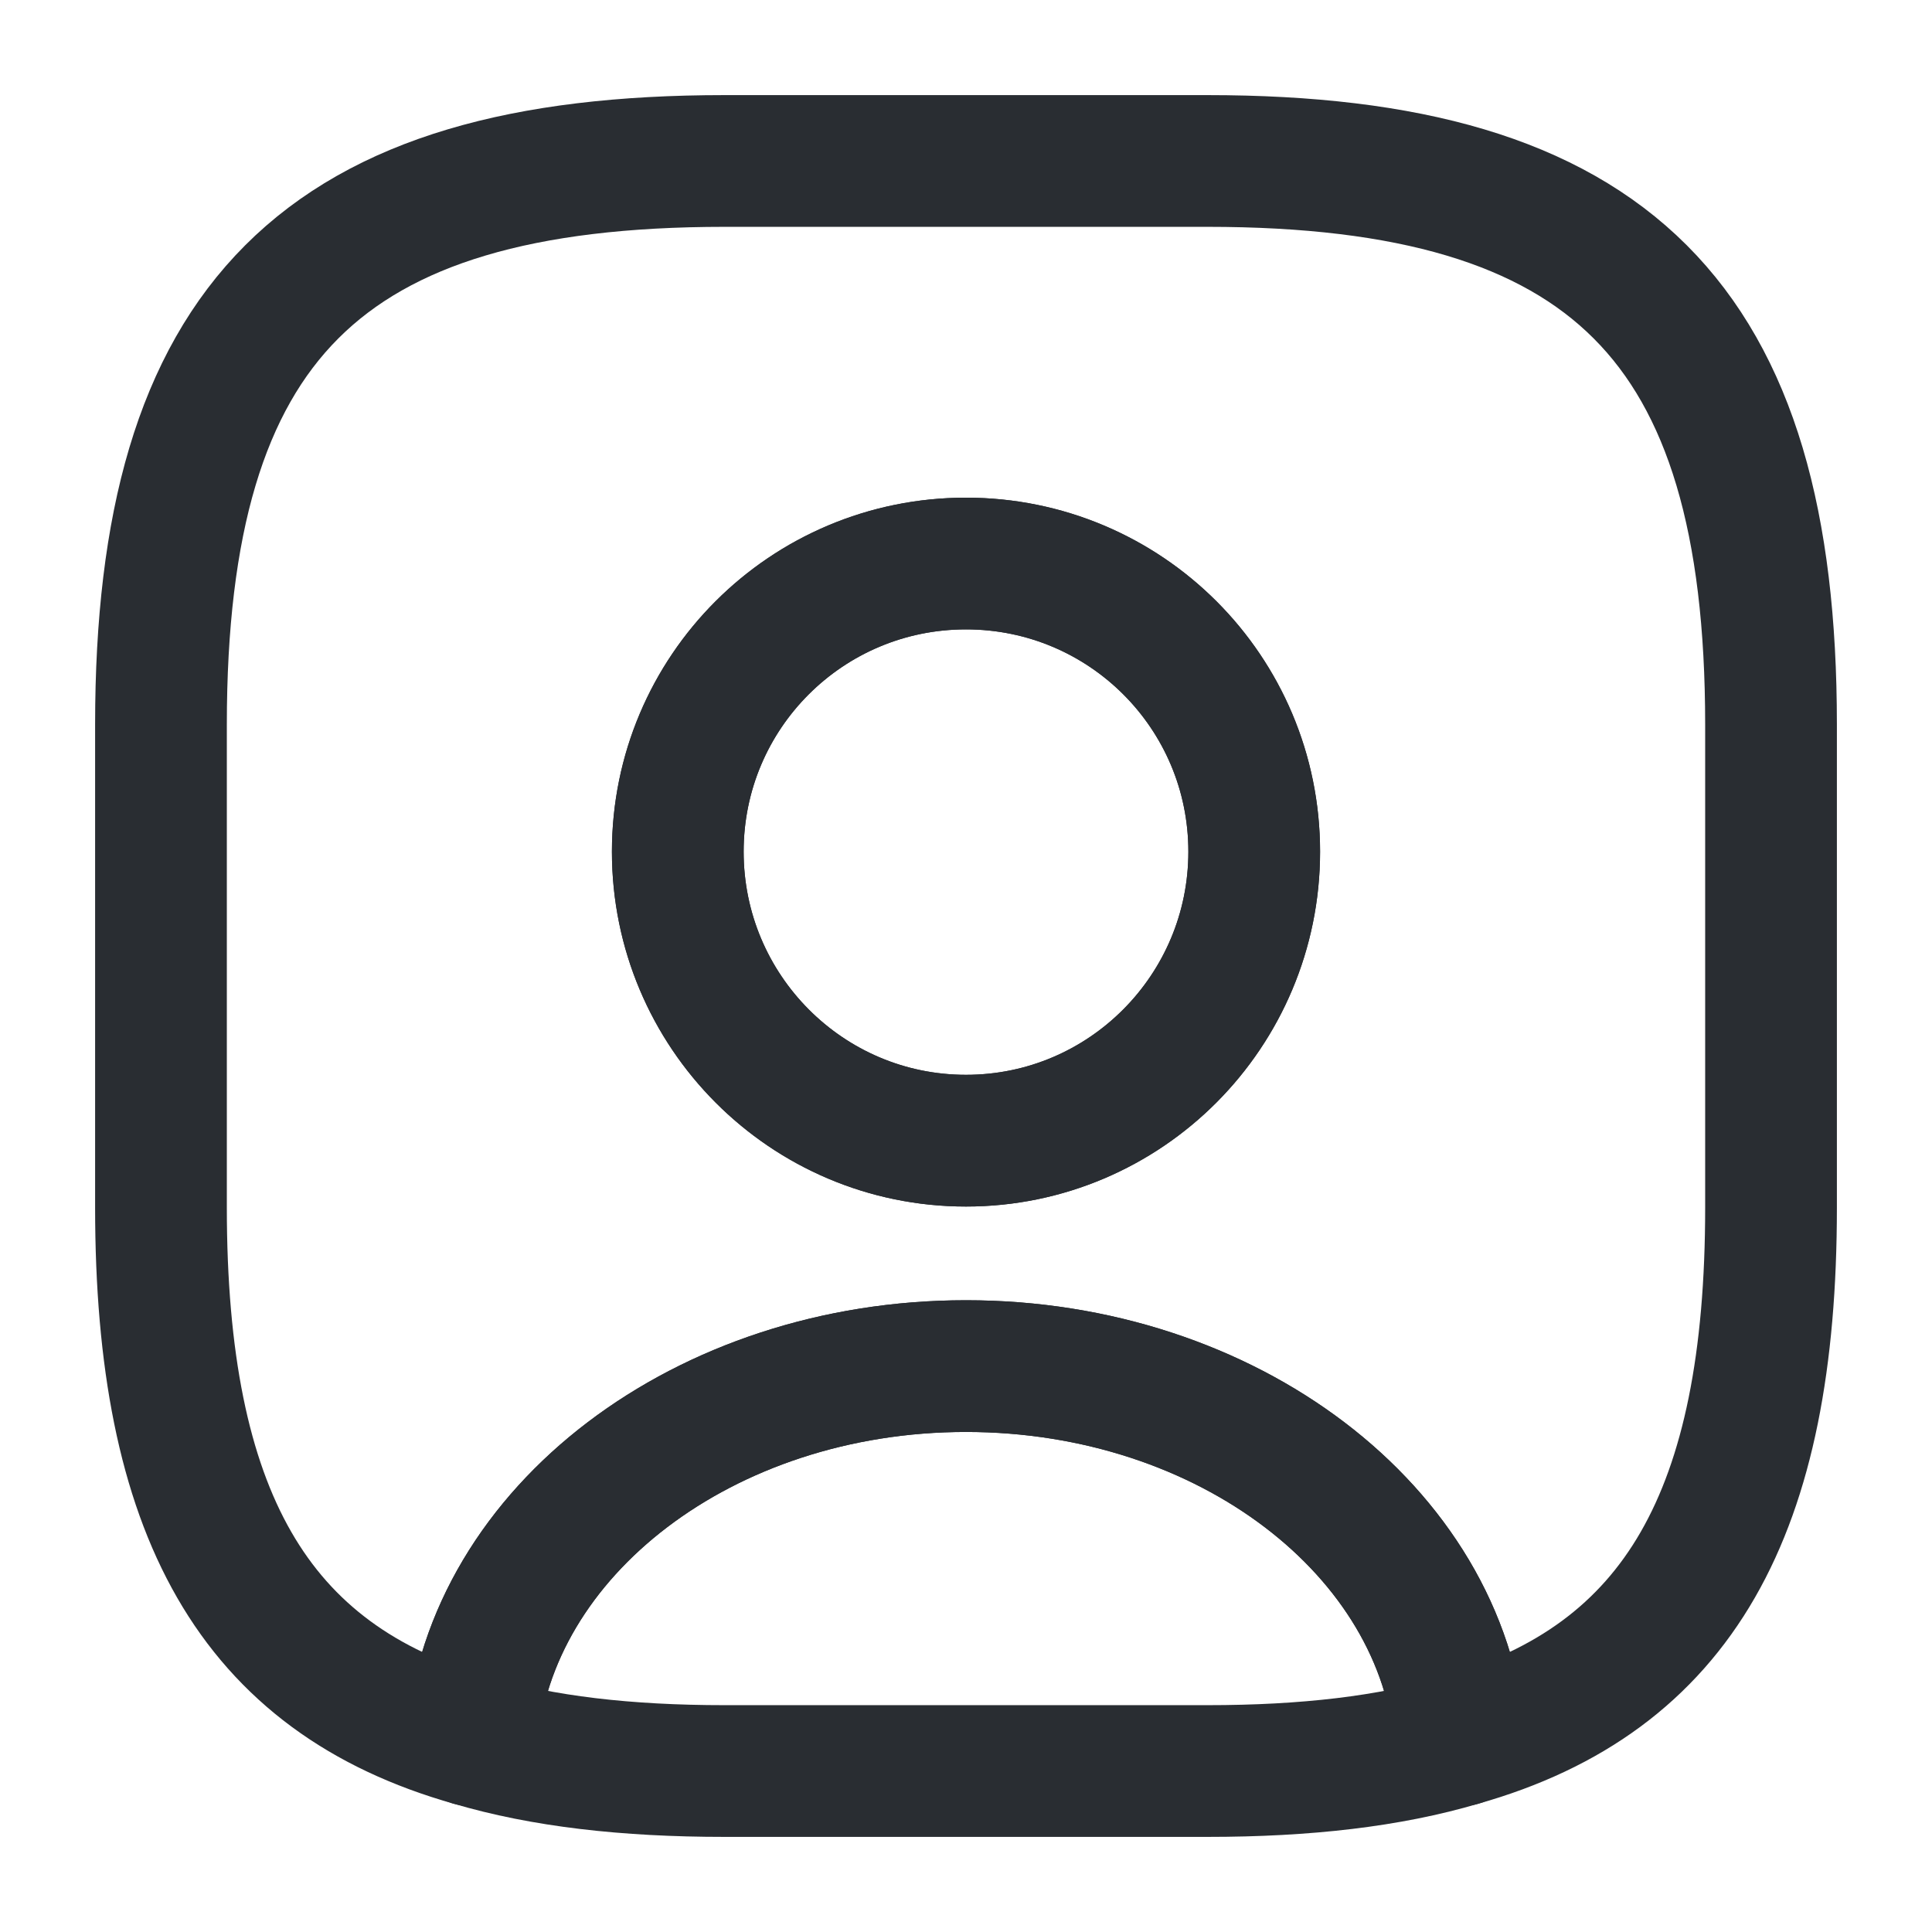 <svg width="22" height="22" viewBox="0 0 22 22" fill="none" xmlns="http://www.w3.org/2000/svg">
<path d="M16.628 19.818C15.822 20.057 14.868 20.167 13.75 20.167H8.25C7.132 20.167 6.178 20.057 5.372 19.818C5.573 17.435 8.021 15.556 11 15.556C13.979 15.556 16.427 17.435 16.628 19.818Z" stroke="#292D32" stroke-width="1.5" stroke-linecap="round" stroke-linejoin="round"/>
<path d="M13.75 1.833H8.25C3.667 1.833 1.833 3.667 1.833 8.25V13.75C1.833 17.215 2.878 19.113 5.372 19.818C5.573 17.435 8.021 15.556 11 15.556C13.979 15.556 16.427 17.435 16.628 19.818C19.122 19.113 20.167 17.215 20.167 13.75V8.25C20.167 3.667 18.333 1.833 13.75 1.833ZM11 12.989C9.185 12.989 7.718 11.513 7.718 9.698C7.718 7.883 9.185 6.417 11 6.417C12.815 6.417 14.282 7.883 14.282 9.698C14.282 11.513 12.815 12.989 11 12.989Z" stroke="#292D32" stroke-width="1.5" stroke-linecap="round" stroke-linejoin="round"/>
<path d="M14.282 9.698C14.282 11.513 12.815 12.989 11 12.989C9.185 12.989 7.718 11.513 7.718 9.698C7.718 7.883 9.185 6.417 11 6.417C12.815 6.417 14.282 7.883 14.282 9.698Z" stroke="#292D32" stroke-width="1.5" stroke-linecap="round" stroke-linejoin="round"/>
</svg>
